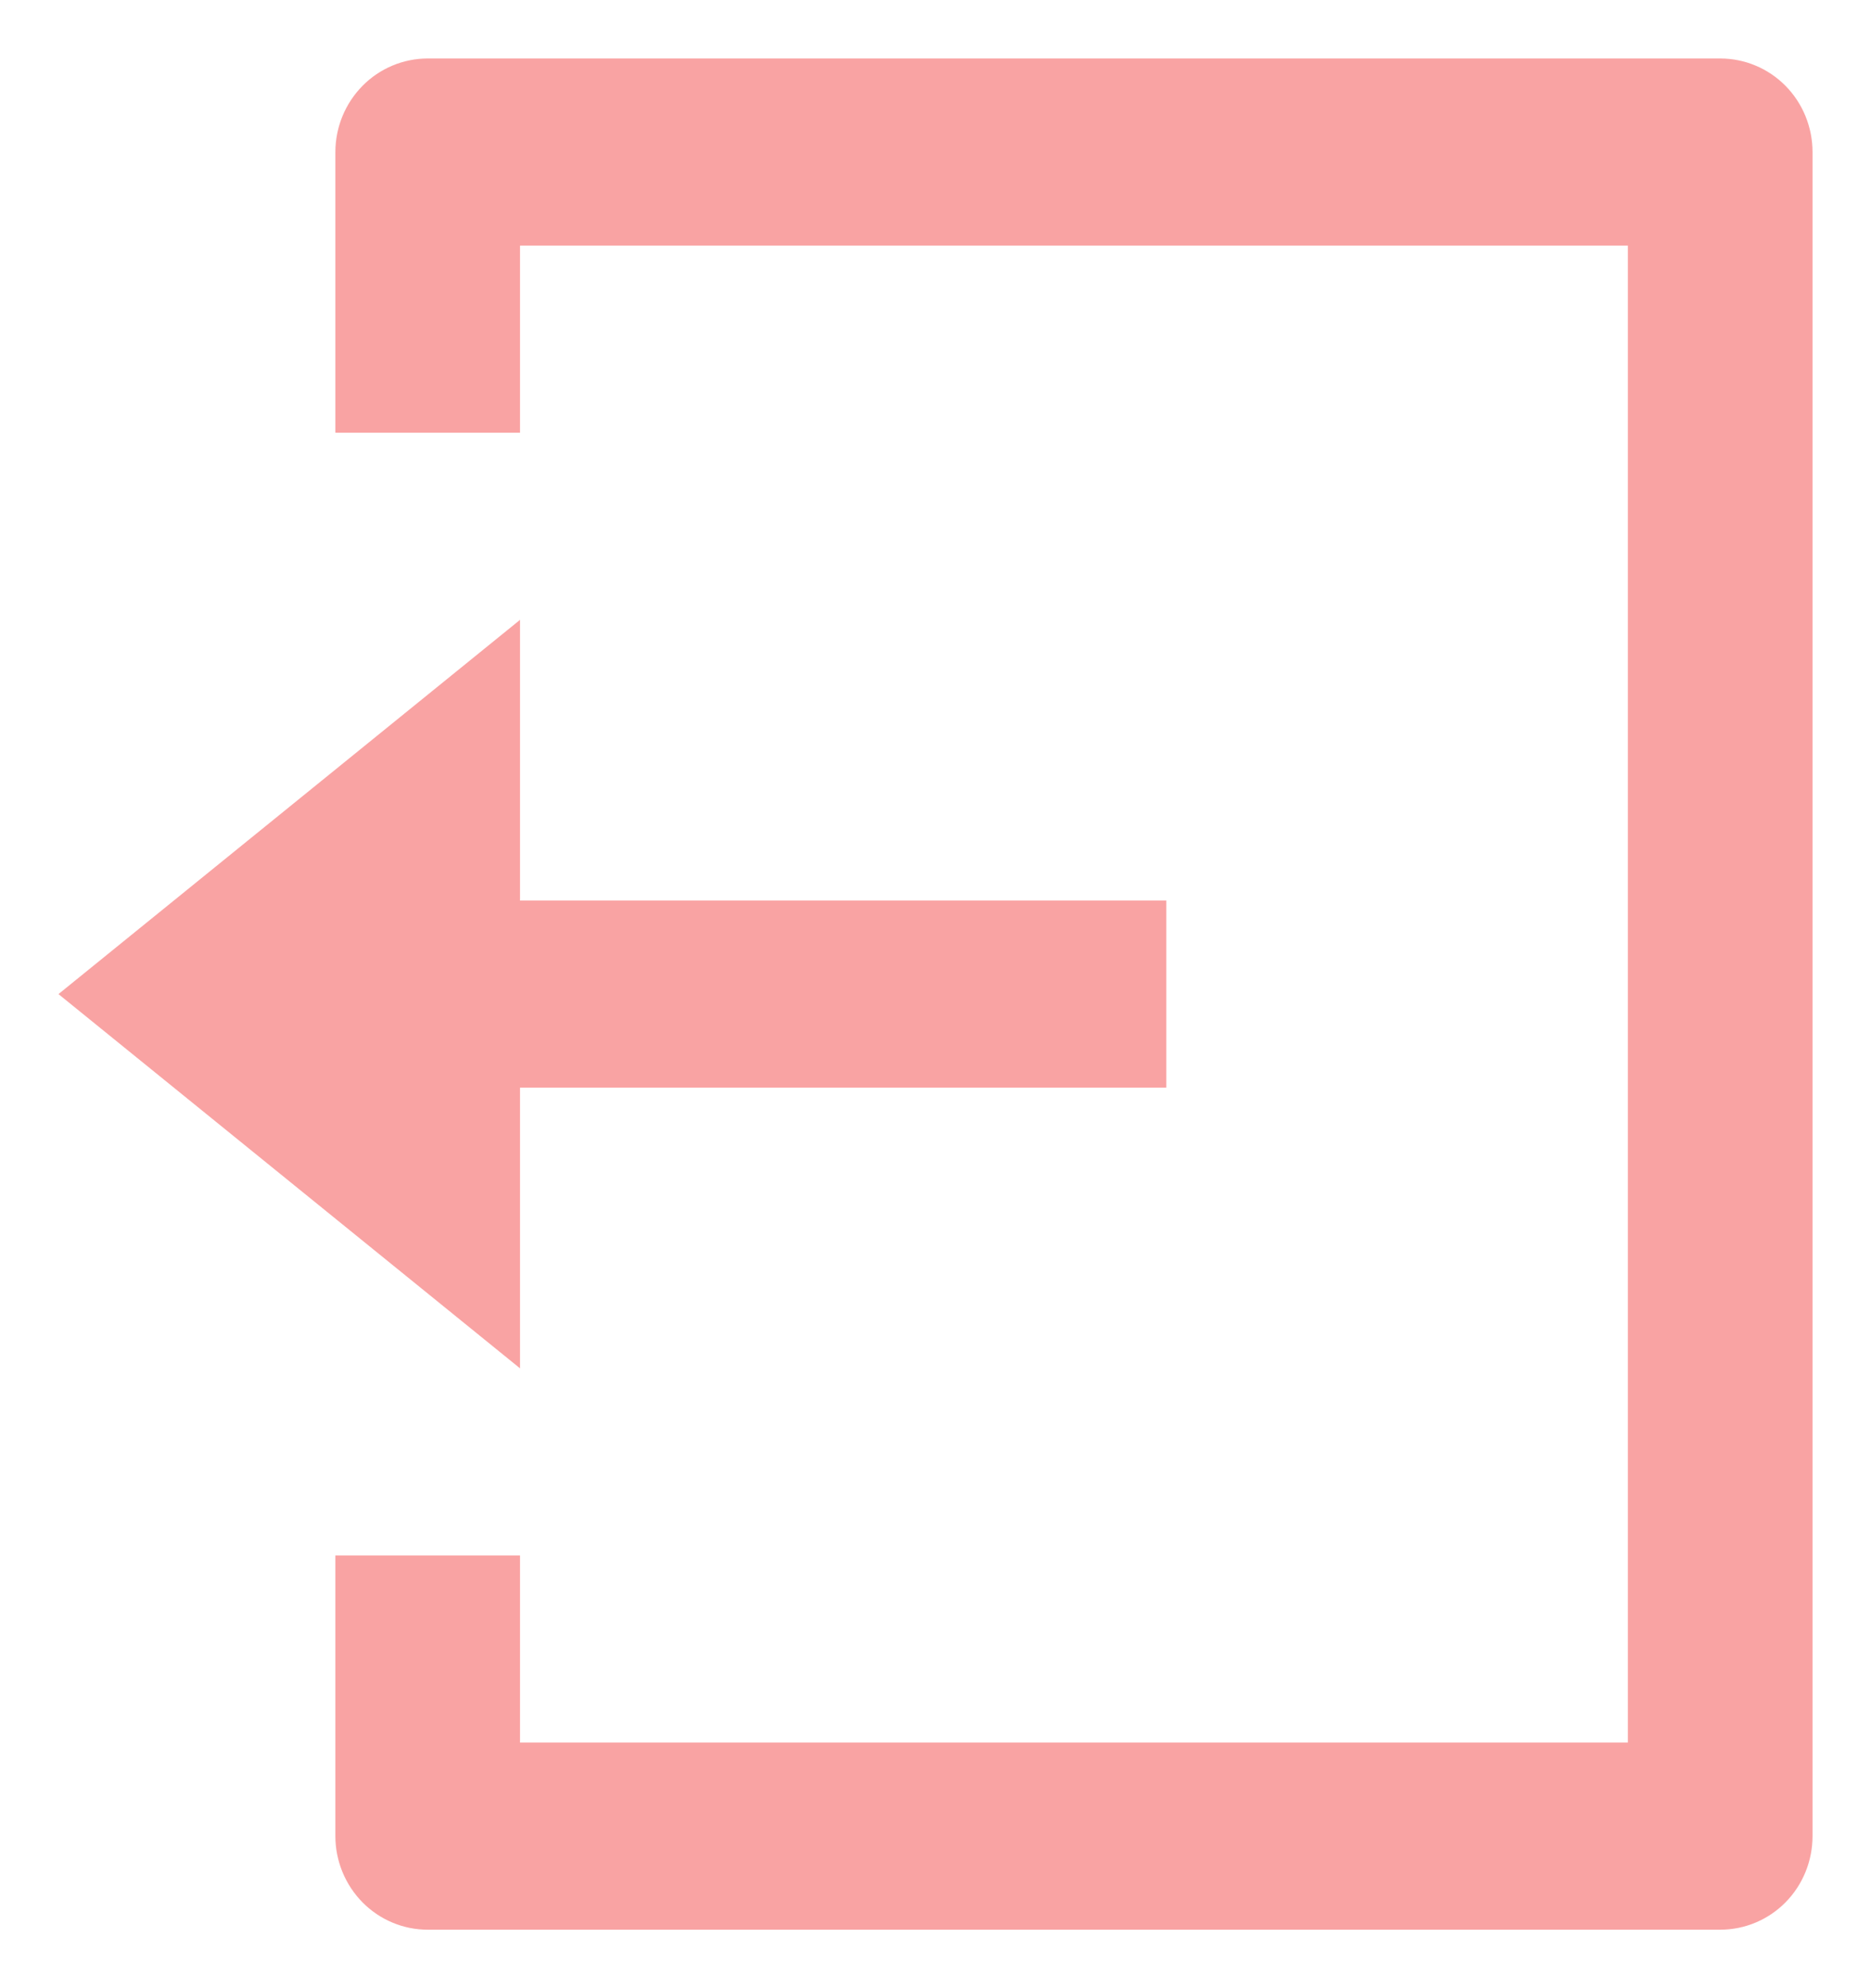<svg width="16" height="17" viewBox="0 0 16 17" fill="none" xmlns="http://www.w3.org/2000/svg">
<path d="M2.868 13.3H4.447V14.9H13.921V2.1H4.447V3.7H2.868V1.3C2.868 1.088 2.952 0.884 3.1 0.734C3.248 0.584 3.449 0.5 3.658 0.5H14.71C14.92 0.5 15.121 0.584 15.269 0.734C15.417 0.884 15.5 1.088 15.5 1.3V15.7C15.5 15.912 15.417 16.116 15.269 16.266C15.121 16.416 14.92 16.5 14.71 16.5H3.658C3.449 16.5 3.248 16.416 3.1 16.266C2.952 16.116 2.868 15.912 2.868 15.7V13.3ZM4.447 7.7H9.974V9.3H4.447V11.7L0.5 8.5L4.447 5.3V7.7Z" fill="#F44848" fill-opacity="0.5"/>
</svg>
